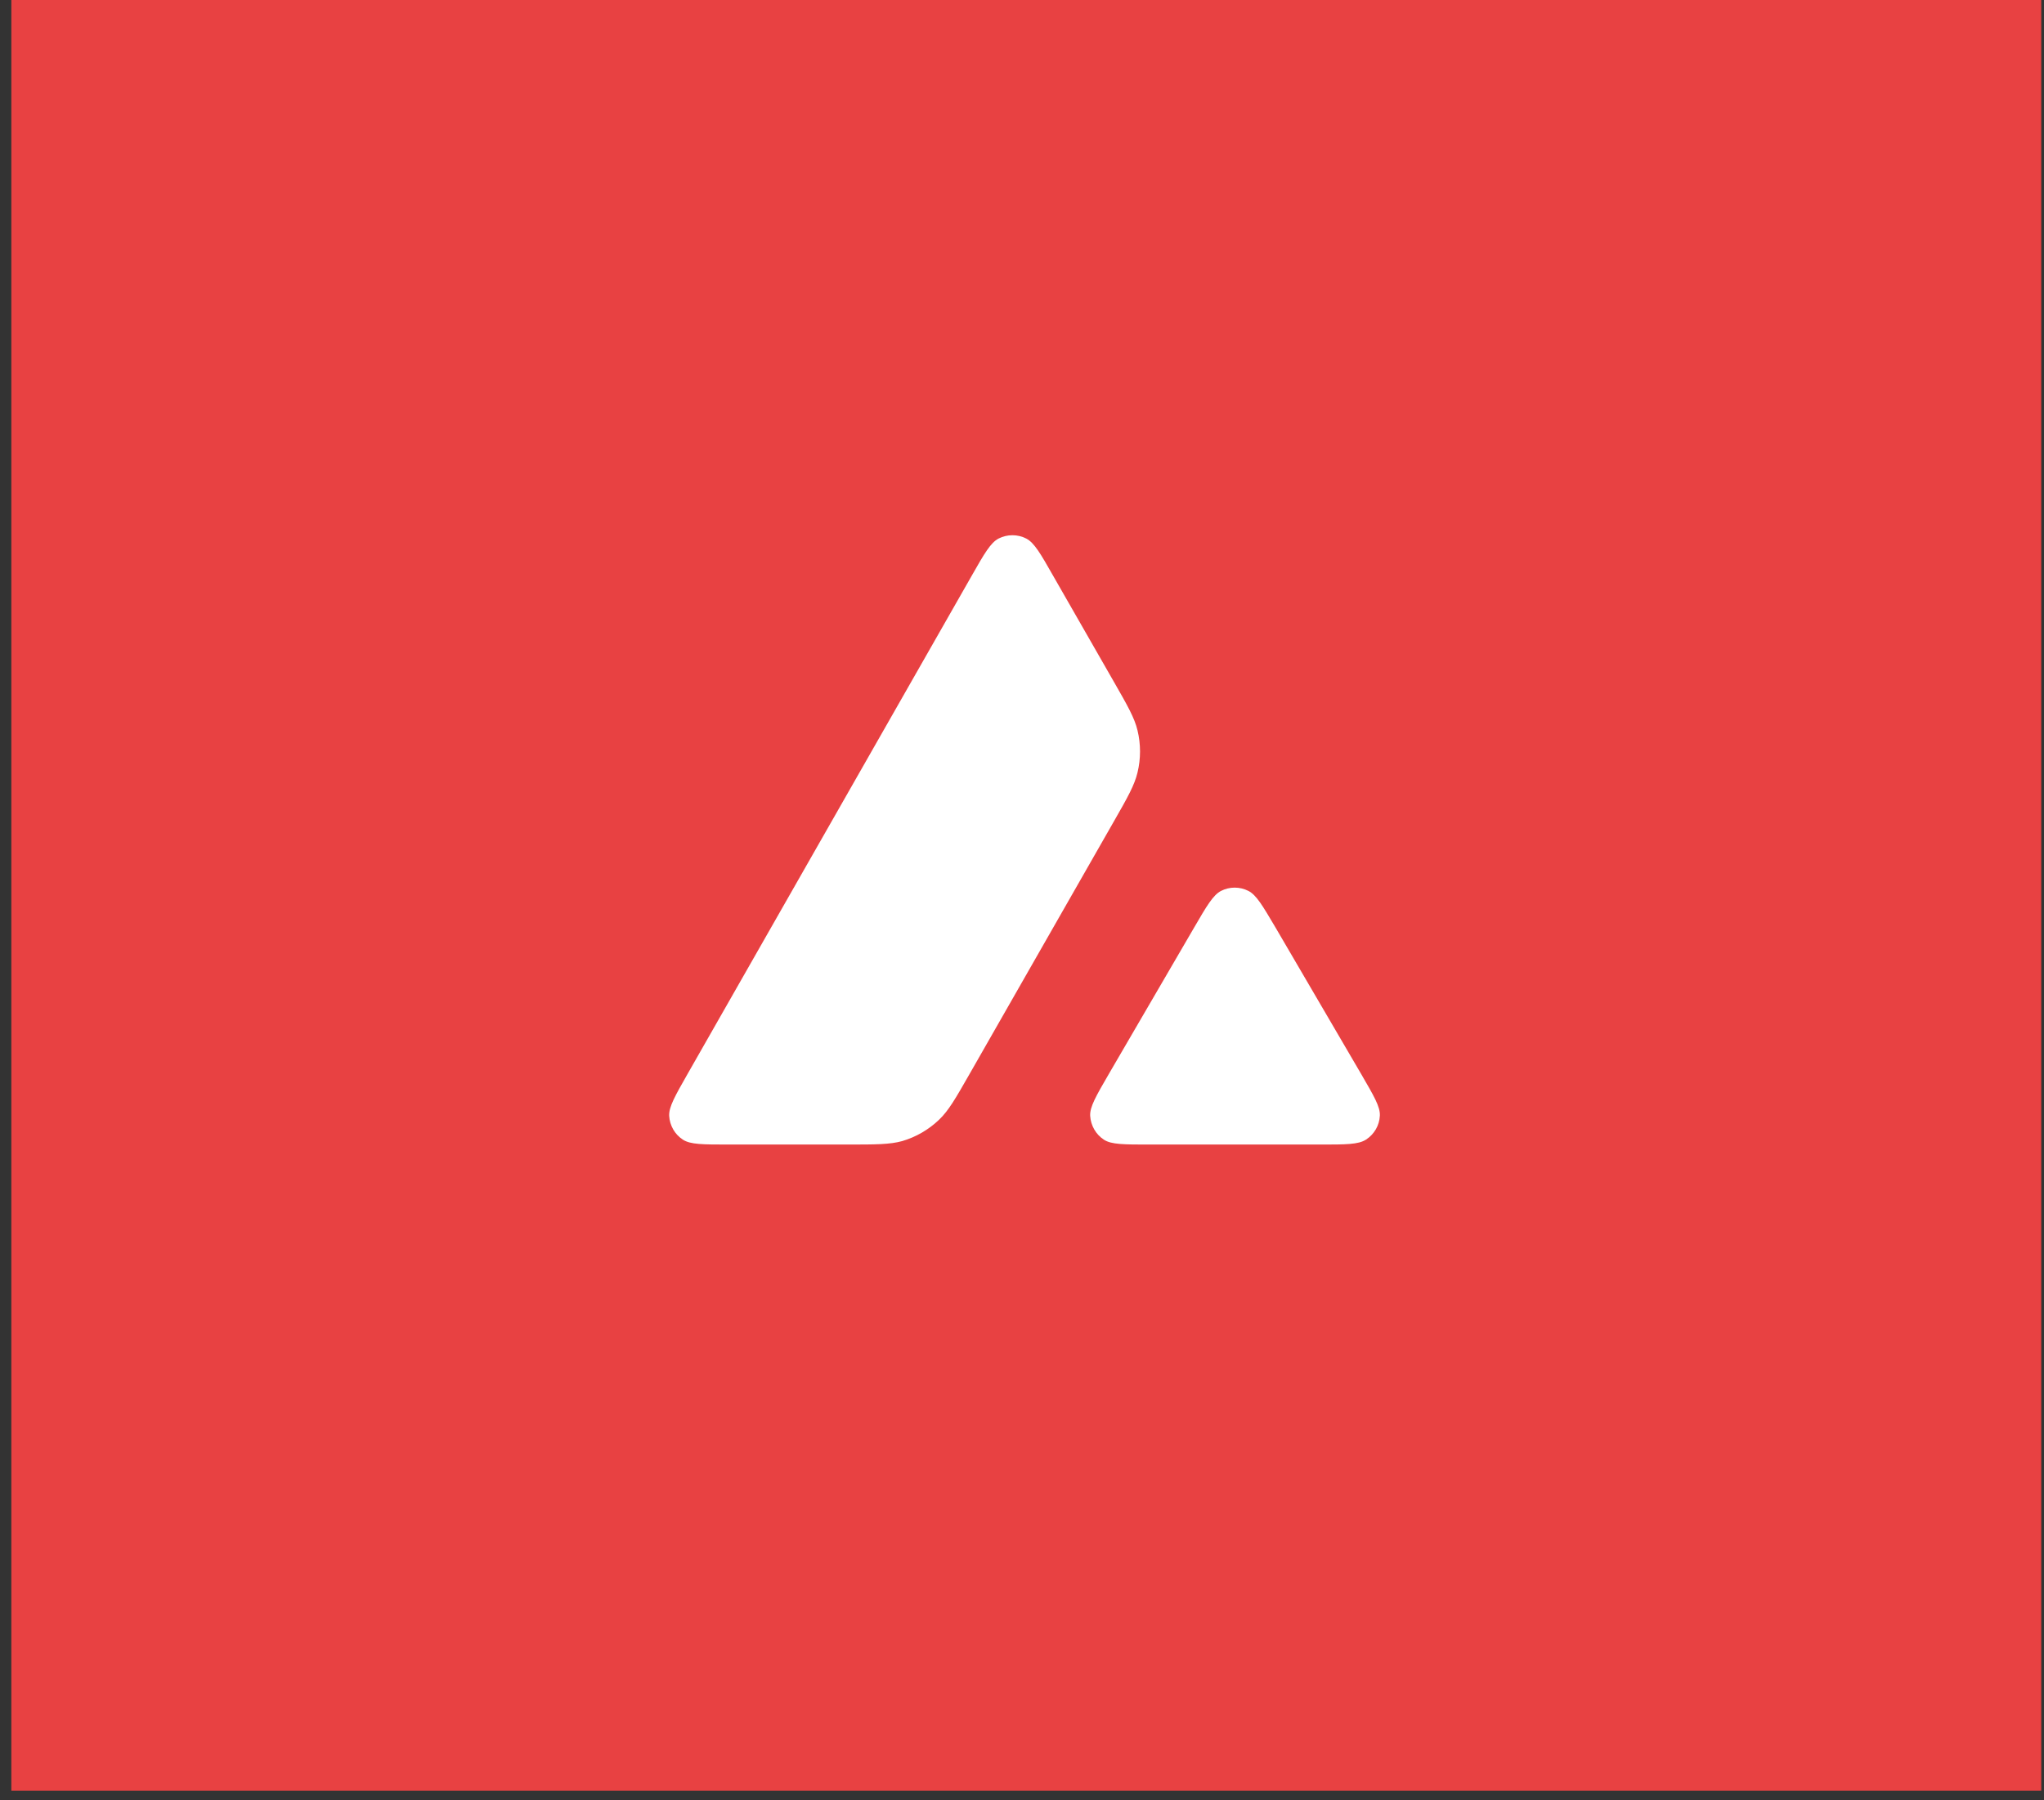 <svg xmlns="http://www.w3.org/2000/svg" width="168" height="148" fill="none" viewBox="0 0 168 148"><rect x="0" y="0" width="168" height="148" fill="#333333" stroke="none"/><rect width="166.84" height="147.212" x=".933" fill="#E84142"/><path fill="#fff" d="M69.661 94.09H59.838C57.775 94.09 56.755 94.09 56.133 93.692C55.462 93.257 55.052 92.536 55.002 91.74C54.965 91.007 55.474 90.112 56.494 88.321L79.868 47.329C80.9 45.514 81.422 44.606 82.081 44.27C82.79 43.91 83.635 43.91 84.344 44.27C85.003 44.606 85.525 45.514 86.557 47.329L91.543 56.032C92.674 58.009 93.246 59.004 93.495 60.048C93.769 61.179 93.769 62.373 93.495 63.505C93.246 64.549 92.687 65.543 91.555 67.52L79.694 88.284C78.55 90.285 77.978 91.293 77.183 92.051C76.325 92.872 75.293 93.468 74.161 93.804C73.129 94.09 71.973 94.09 69.661 94.09Z"/><path fill="#fff" d="M108.539 94.091H94.465C92.388 94.091 91.344 94.091 90.735 93.693C90.064 93.257 89.653 92.524 89.603 91.728C89.566 90.995 90.088 90.1 91.133 88.297L98.157 76.237C99.189 74.459 99.712 73.576 100.358 73.24C101.067 72.88 101.9 72.88 102.609 73.24C103.267 73.576 103.777 74.459 104.822 76.224L111.871 88.284C112.916 90.087 113.45 90.982 113.413 91.716C113.376 92.511 112.953 93.245 112.282 93.68C111.66 94.091 110.615 94.091 108.539 94.091Z"/></svg>